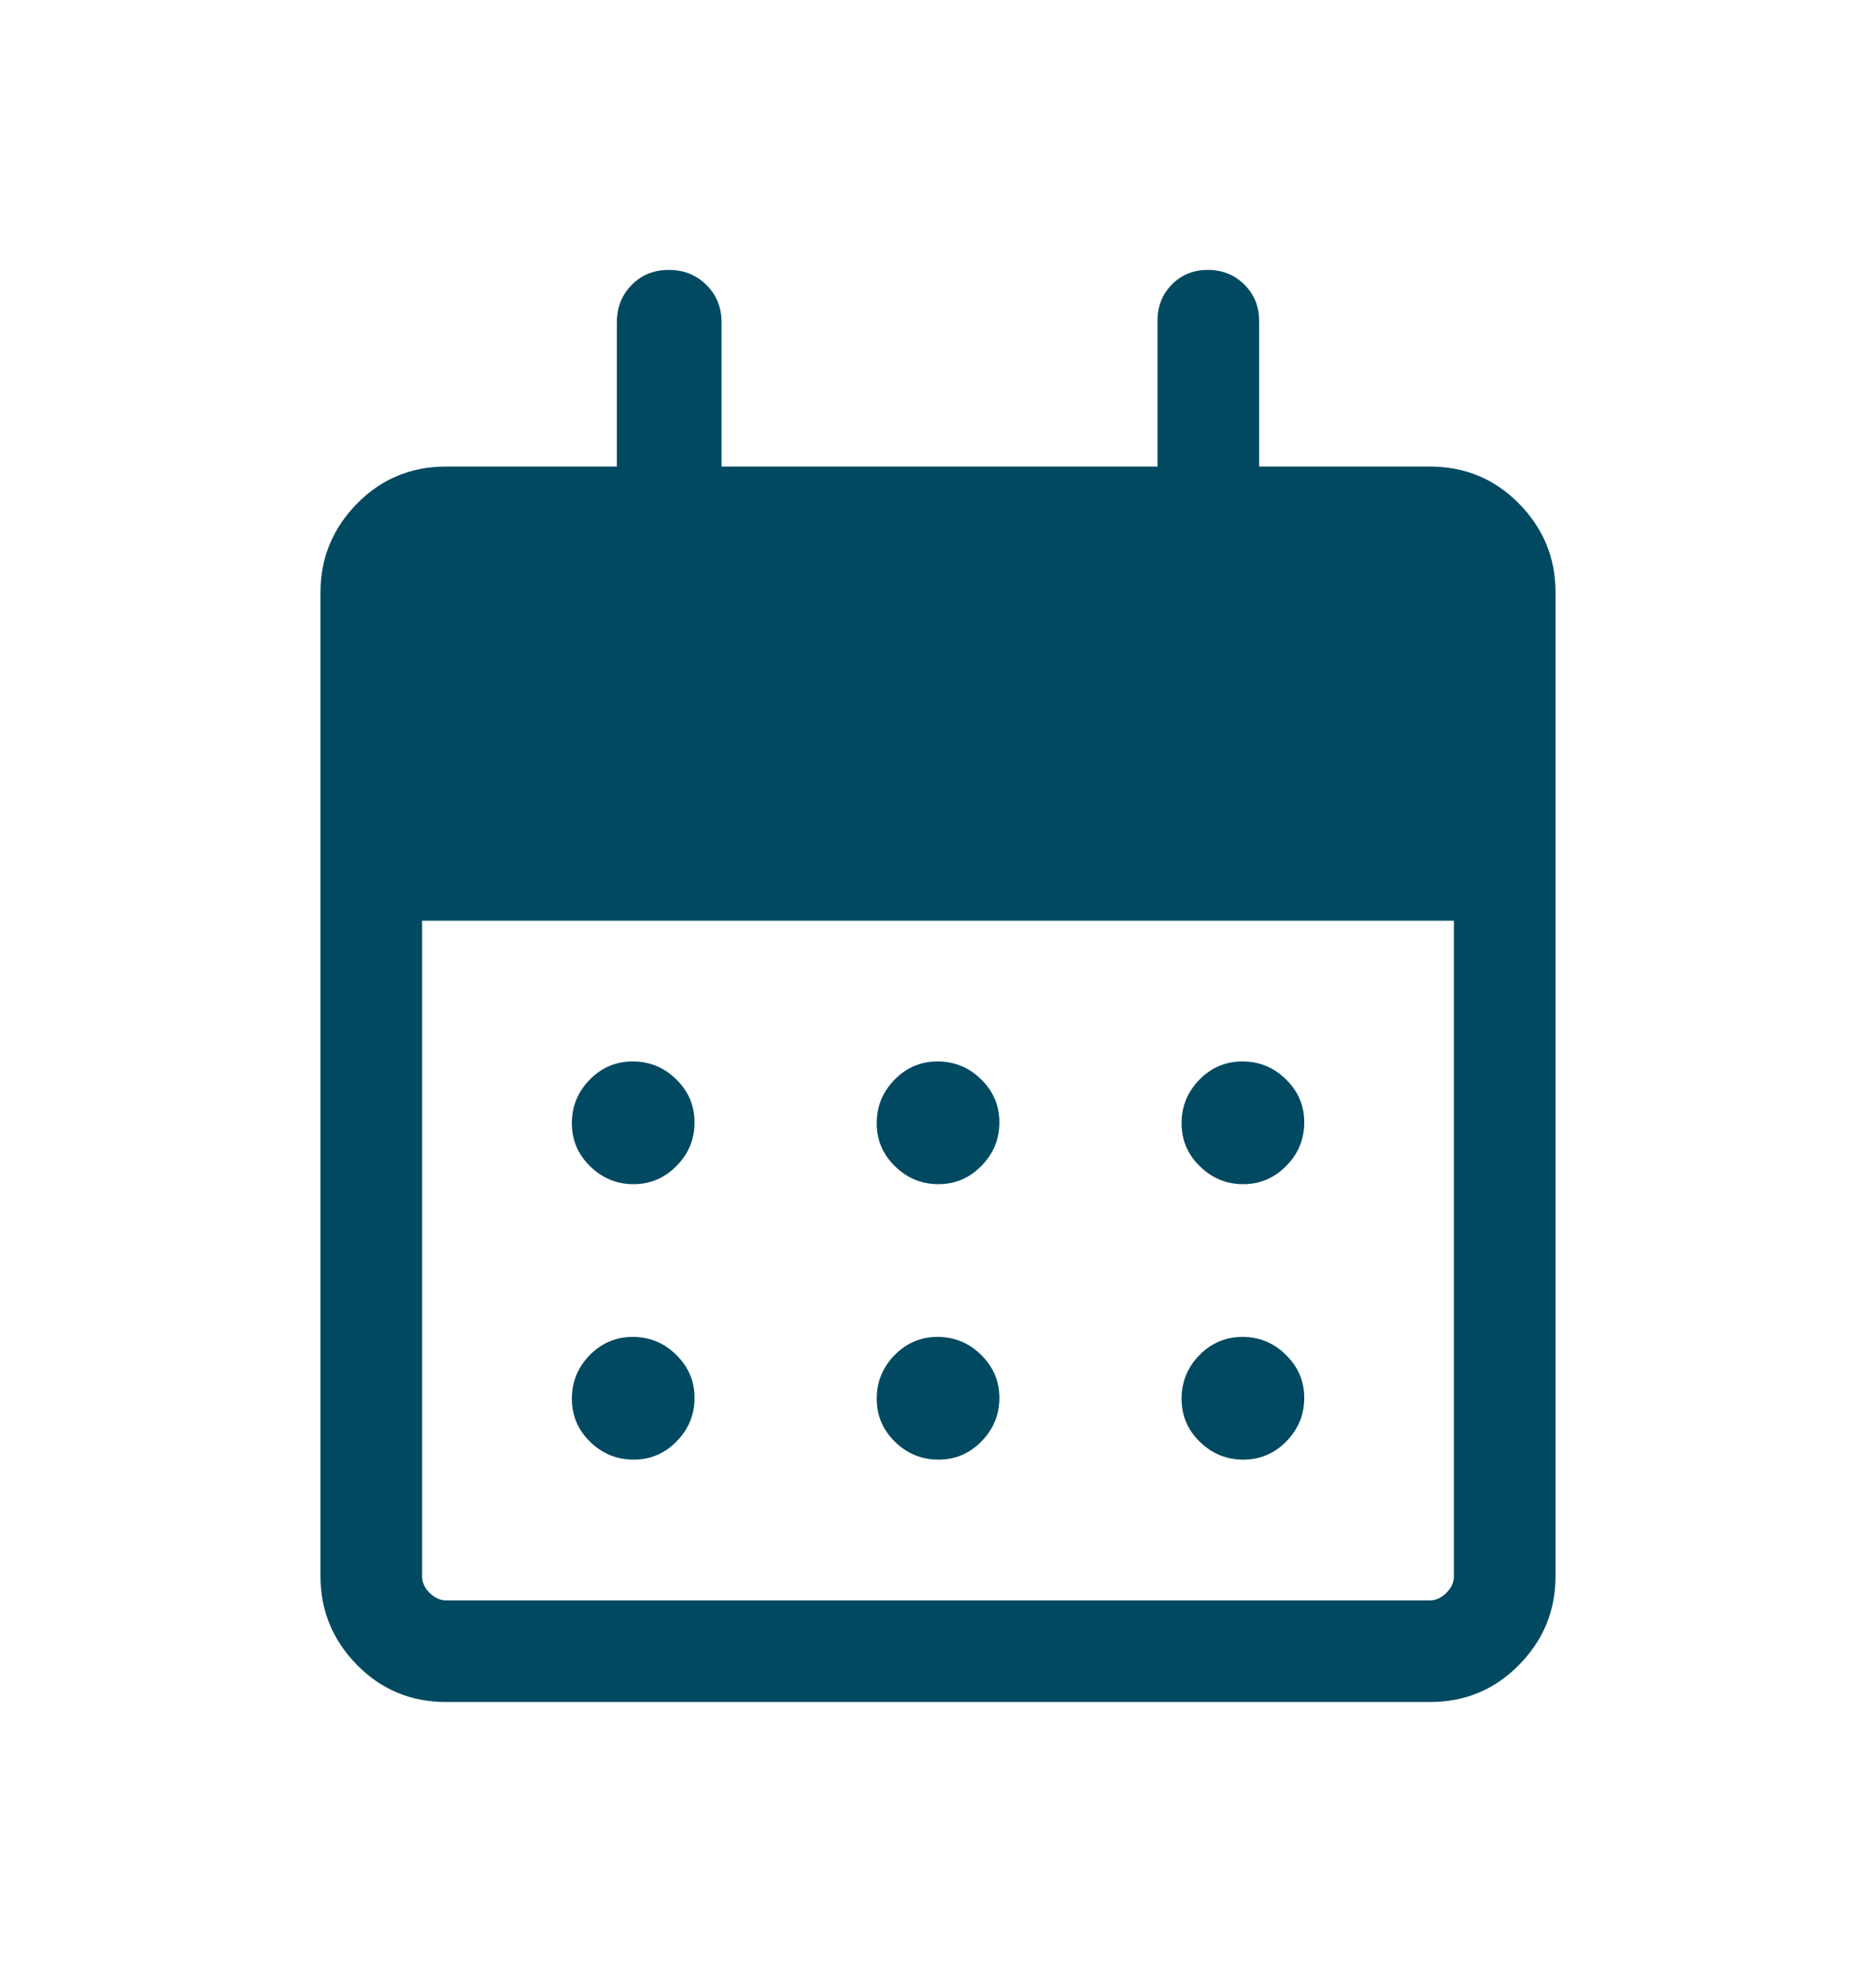 <svg xmlns="http://www.w3.org/2000/svg" width="18" height="19" viewBox="0 0 18 19" fill="none">
  <mask id="mask0_1116_10884" style="mask-type:alpha" maskUnits="userSpaceOnUse" x="0" y="0" width="18" height="19">
    <rect y="0.5" width="18" height="18" fill="#D9D9D9"/>
  </mask>
  <g mask="url(#mask0_1116_10884)">
    <path d="M4.281 16.325C3.943 16.325 3.658 16.206 3.425 15.969C3.192 15.731 3.075 15.448 3.075 15.119V5.681C3.075 5.352 3.192 5.069 3.425 4.831C3.658 4.594 3.943 4.475 4.281 4.475H5.919V3.09C5.919 2.947 5.967 2.828 6.062 2.732C6.157 2.636 6.275 2.589 6.417 2.589C6.56 2.589 6.679 2.636 6.777 2.732C6.874 2.828 6.923 2.947 6.923 3.09V4.475H11.106V3.076C11.106 2.938 11.152 2.822 11.245 2.728C11.337 2.635 11.452 2.589 11.59 2.589C11.727 2.589 11.843 2.635 11.938 2.728C12.033 2.822 12.081 2.938 12.081 3.076V4.475H13.719C14.057 4.475 14.342 4.594 14.575 4.831C14.809 5.069 14.925 5.352 14.925 5.681V15.119C14.925 15.448 14.809 15.731 14.575 15.969C14.342 16.206 14.057 16.325 13.719 16.325H4.281ZM4.281 15.35H13.719C13.777 15.35 13.83 15.326 13.878 15.278C13.926 15.23 13.95 15.177 13.95 15.119V8.831H4.05V15.119C4.05 15.177 4.074 15.23 4.122 15.278C4.17 15.326 4.223 15.35 4.281 15.35ZM9.004 11.358C8.843 11.358 8.704 11.301 8.587 11.186C8.47 11.072 8.412 10.935 8.412 10.773C8.412 10.612 8.469 10.473 8.583 10.356C8.697 10.239 8.835 10.181 8.996 10.181C9.158 10.181 9.297 10.238 9.413 10.352C9.53 10.466 9.589 10.604 9.589 10.765C9.589 10.927 9.532 11.066 9.417 11.182C9.303 11.299 9.165 11.358 9.004 11.358ZM6.079 11.358C5.918 11.358 5.779 11.301 5.662 11.186C5.545 11.072 5.487 10.935 5.487 10.773C5.487 10.612 5.544 10.473 5.658 10.356C5.772 10.239 5.91 10.181 6.071 10.181C6.233 10.181 6.372 10.238 6.488 10.352C6.605 10.466 6.664 10.604 6.664 10.765C6.664 10.927 6.607 11.066 6.492 11.182C6.378 11.299 6.24 11.358 6.079 11.358ZM11.929 11.358C11.768 11.358 11.629 11.301 11.512 11.186C11.395 11.072 11.337 10.935 11.337 10.773C11.337 10.612 11.394 10.473 11.508 10.356C11.622 10.239 11.76 10.181 11.921 10.181C12.082 10.181 12.222 10.238 12.338 10.352C12.455 10.466 12.514 10.604 12.514 10.765C12.514 10.927 12.457 11.066 12.342 11.182C12.228 11.299 12.09 11.358 11.929 11.358ZM9.004 14C8.843 14 8.704 13.943 8.587 13.829C8.47 13.715 8.412 13.577 8.412 13.416C8.412 13.254 8.469 13.115 8.583 12.998C8.697 12.882 8.835 12.823 8.996 12.823C9.158 12.823 9.297 12.88 9.413 12.995C9.53 13.109 9.589 13.246 9.589 13.408C9.589 13.569 9.532 13.708 9.417 13.825C9.303 13.942 9.165 14 9.004 14ZM6.079 14C5.918 14 5.779 13.943 5.662 13.829C5.545 13.715 5.487 13.577 5.487 13.416C5.487 13.254 5.544 13.115 5.658 12.998C5.772 12.882 5.91 12.823 6.071 12.823C6.233 12.823 6.372 12.88 6.488 12.995C6.605 13.109 6.664 13.246 6.664 13.408C6.664 13.569 6.607 13.708 6.492 13.825C6.378 13.942 6.24 14 6.079 14ZM11.929 14C11.768 14 11.629 13.943 11.512 13.829C11.395 13.715 11.337 13.577 11.337 13.416C11.337 13.254 11.394 13.115 11.508 12.998C11.622 12.882 11.76 12.823 11.921 12.823C12.082 12.823 12.222 12.88 12.338 12.995C12.455 13.109 12.514 13.246 12.514 13.408C12.514 13.569 12.457 13.708 12.342 13.825C12.228 13.942 12.09 14 11.929 14Z" fill="#004961"/>
  </g>
</svg>